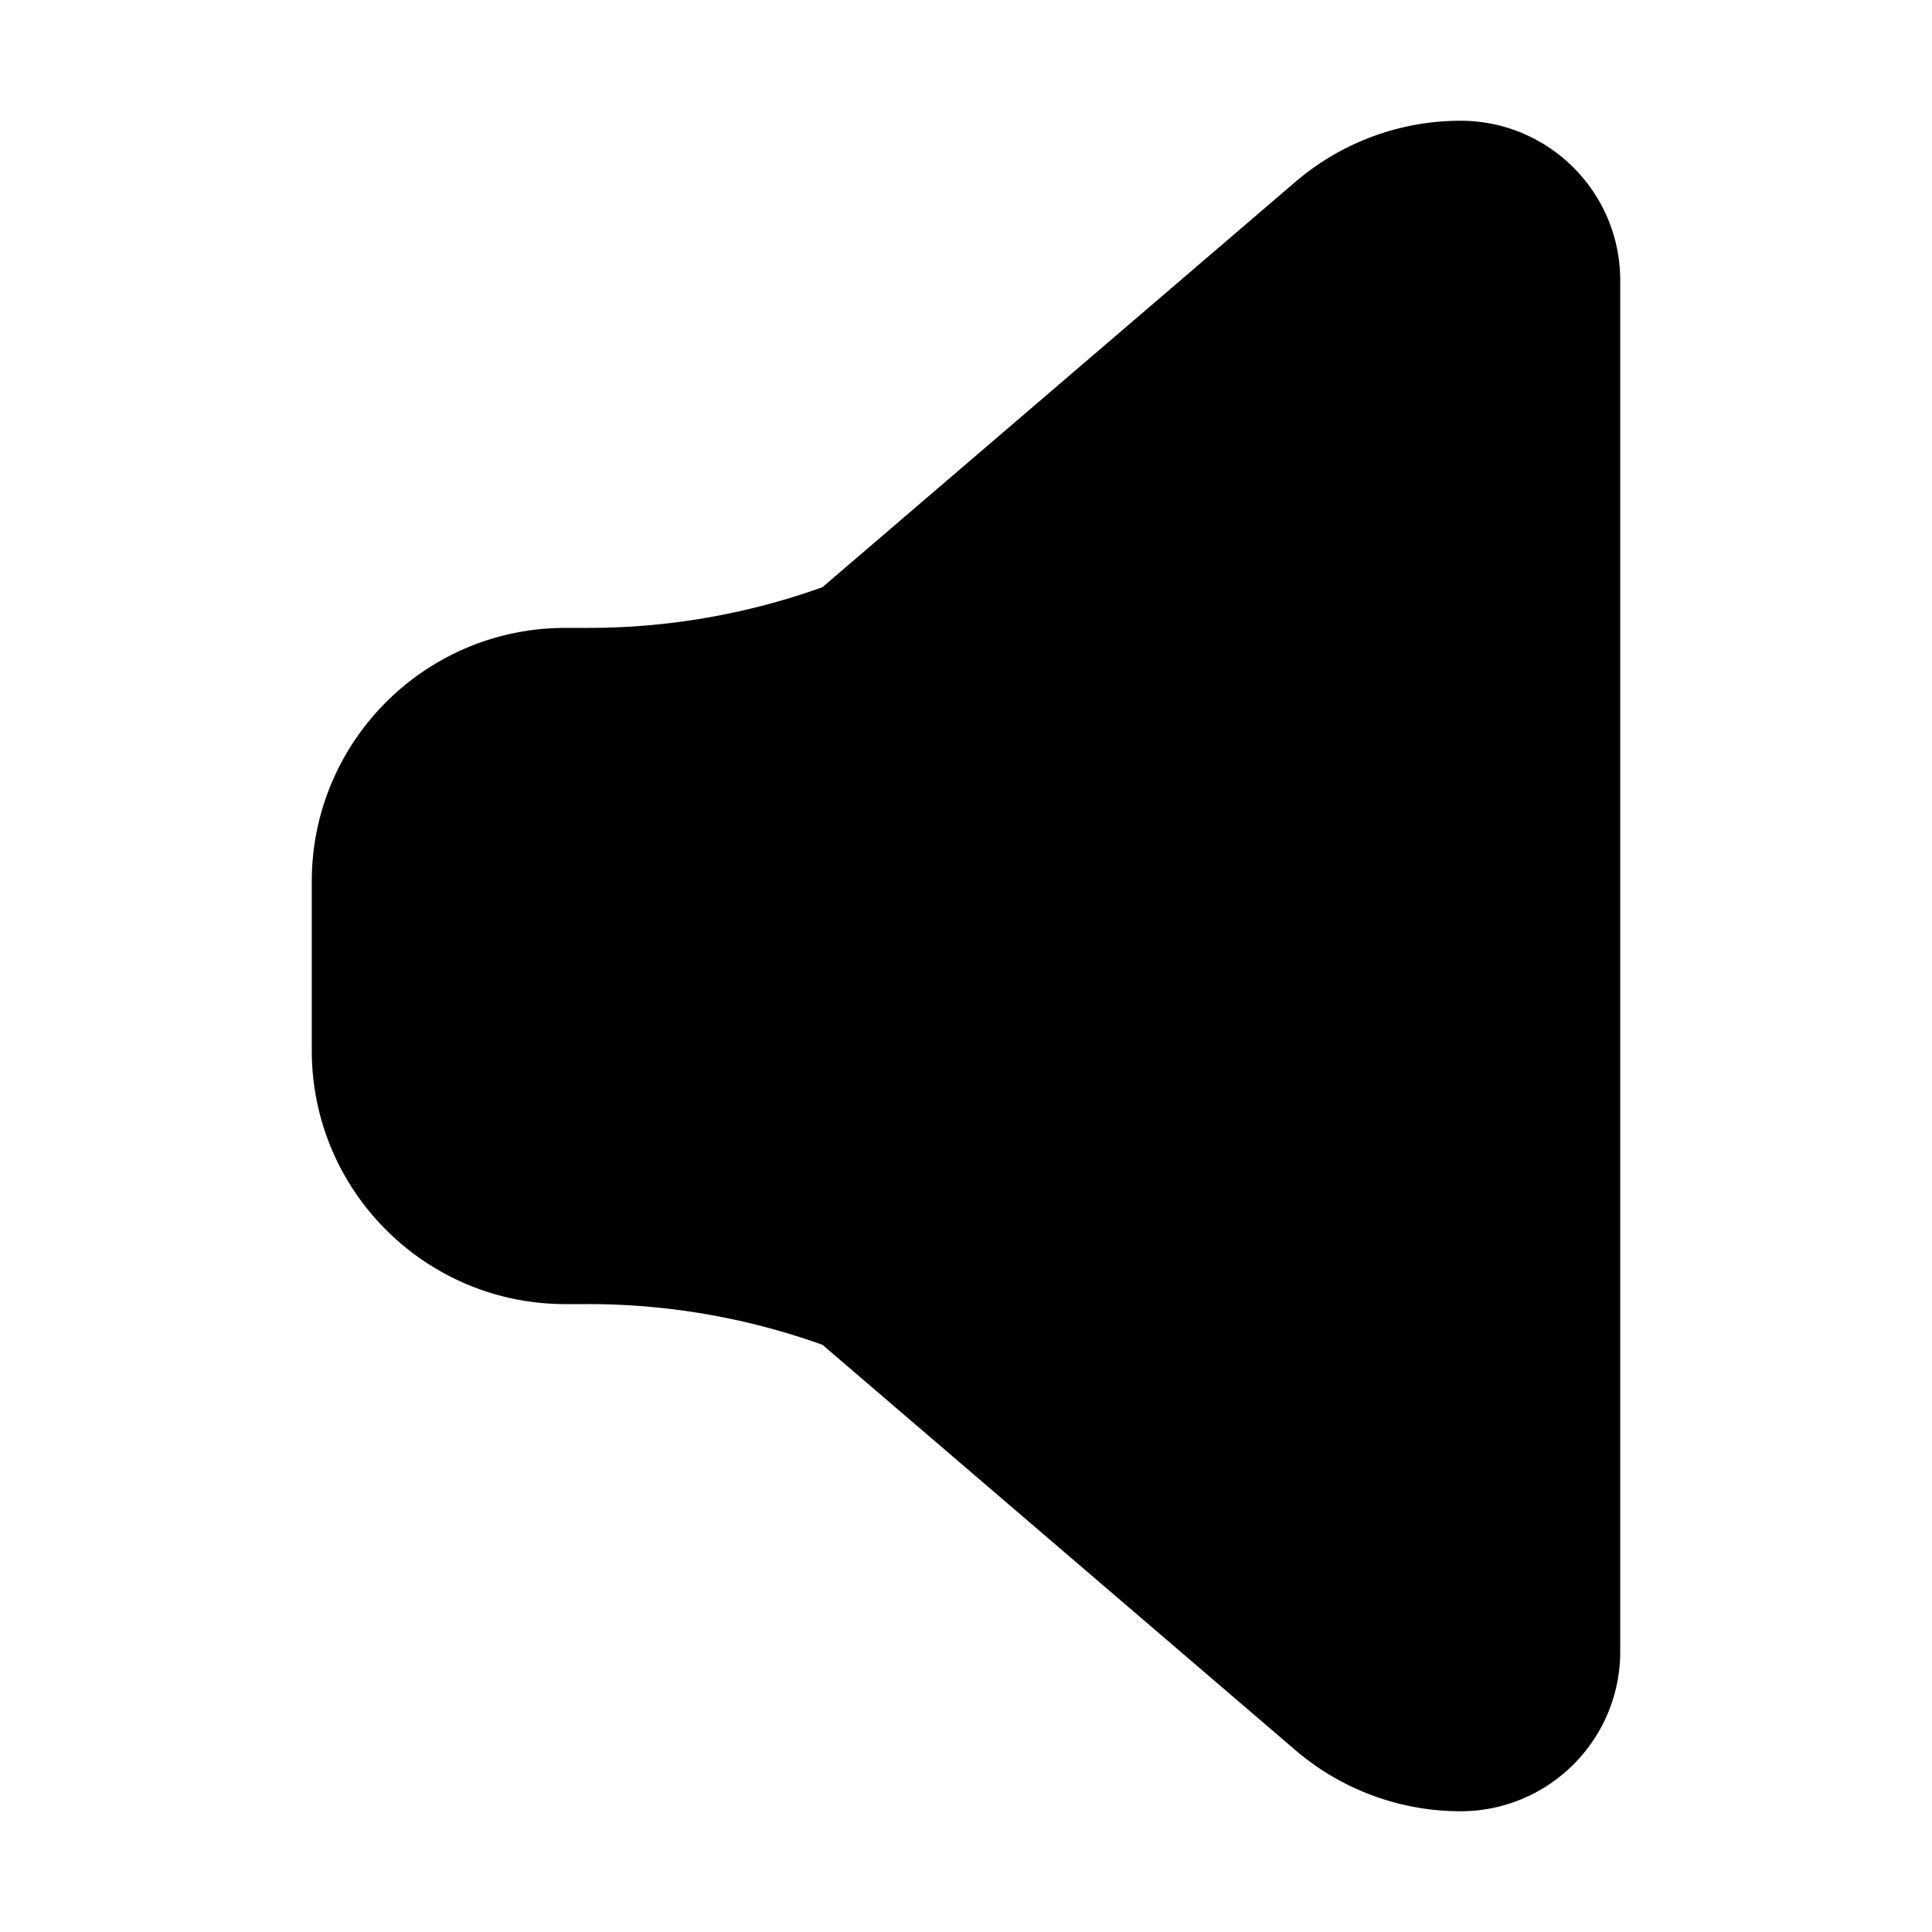 <svg xmlns="http://www.w3.org/2000/svg" width="16" height="16" viewBox="0 0 16 16">
  <path d="M2.582 8.7V7.3c0-1.16.94-2.1 2.1-2.1h.182c.664.001 1.322-.113 1.947-.337l3.917-3.357c.381-.326.866-.506 1.367-.506.731 0 1.323.592 1.323 1.323v11.354c0 .731-.592 1.323-1.323 1.323-.501 0-.986-.18-1.367-.506l-3.917-3.357a5.742 5.742 0 0 0-1.947-.337h-.182c-1.16 0-2.1-.94-2.1-2.1z"/>
</svg>
